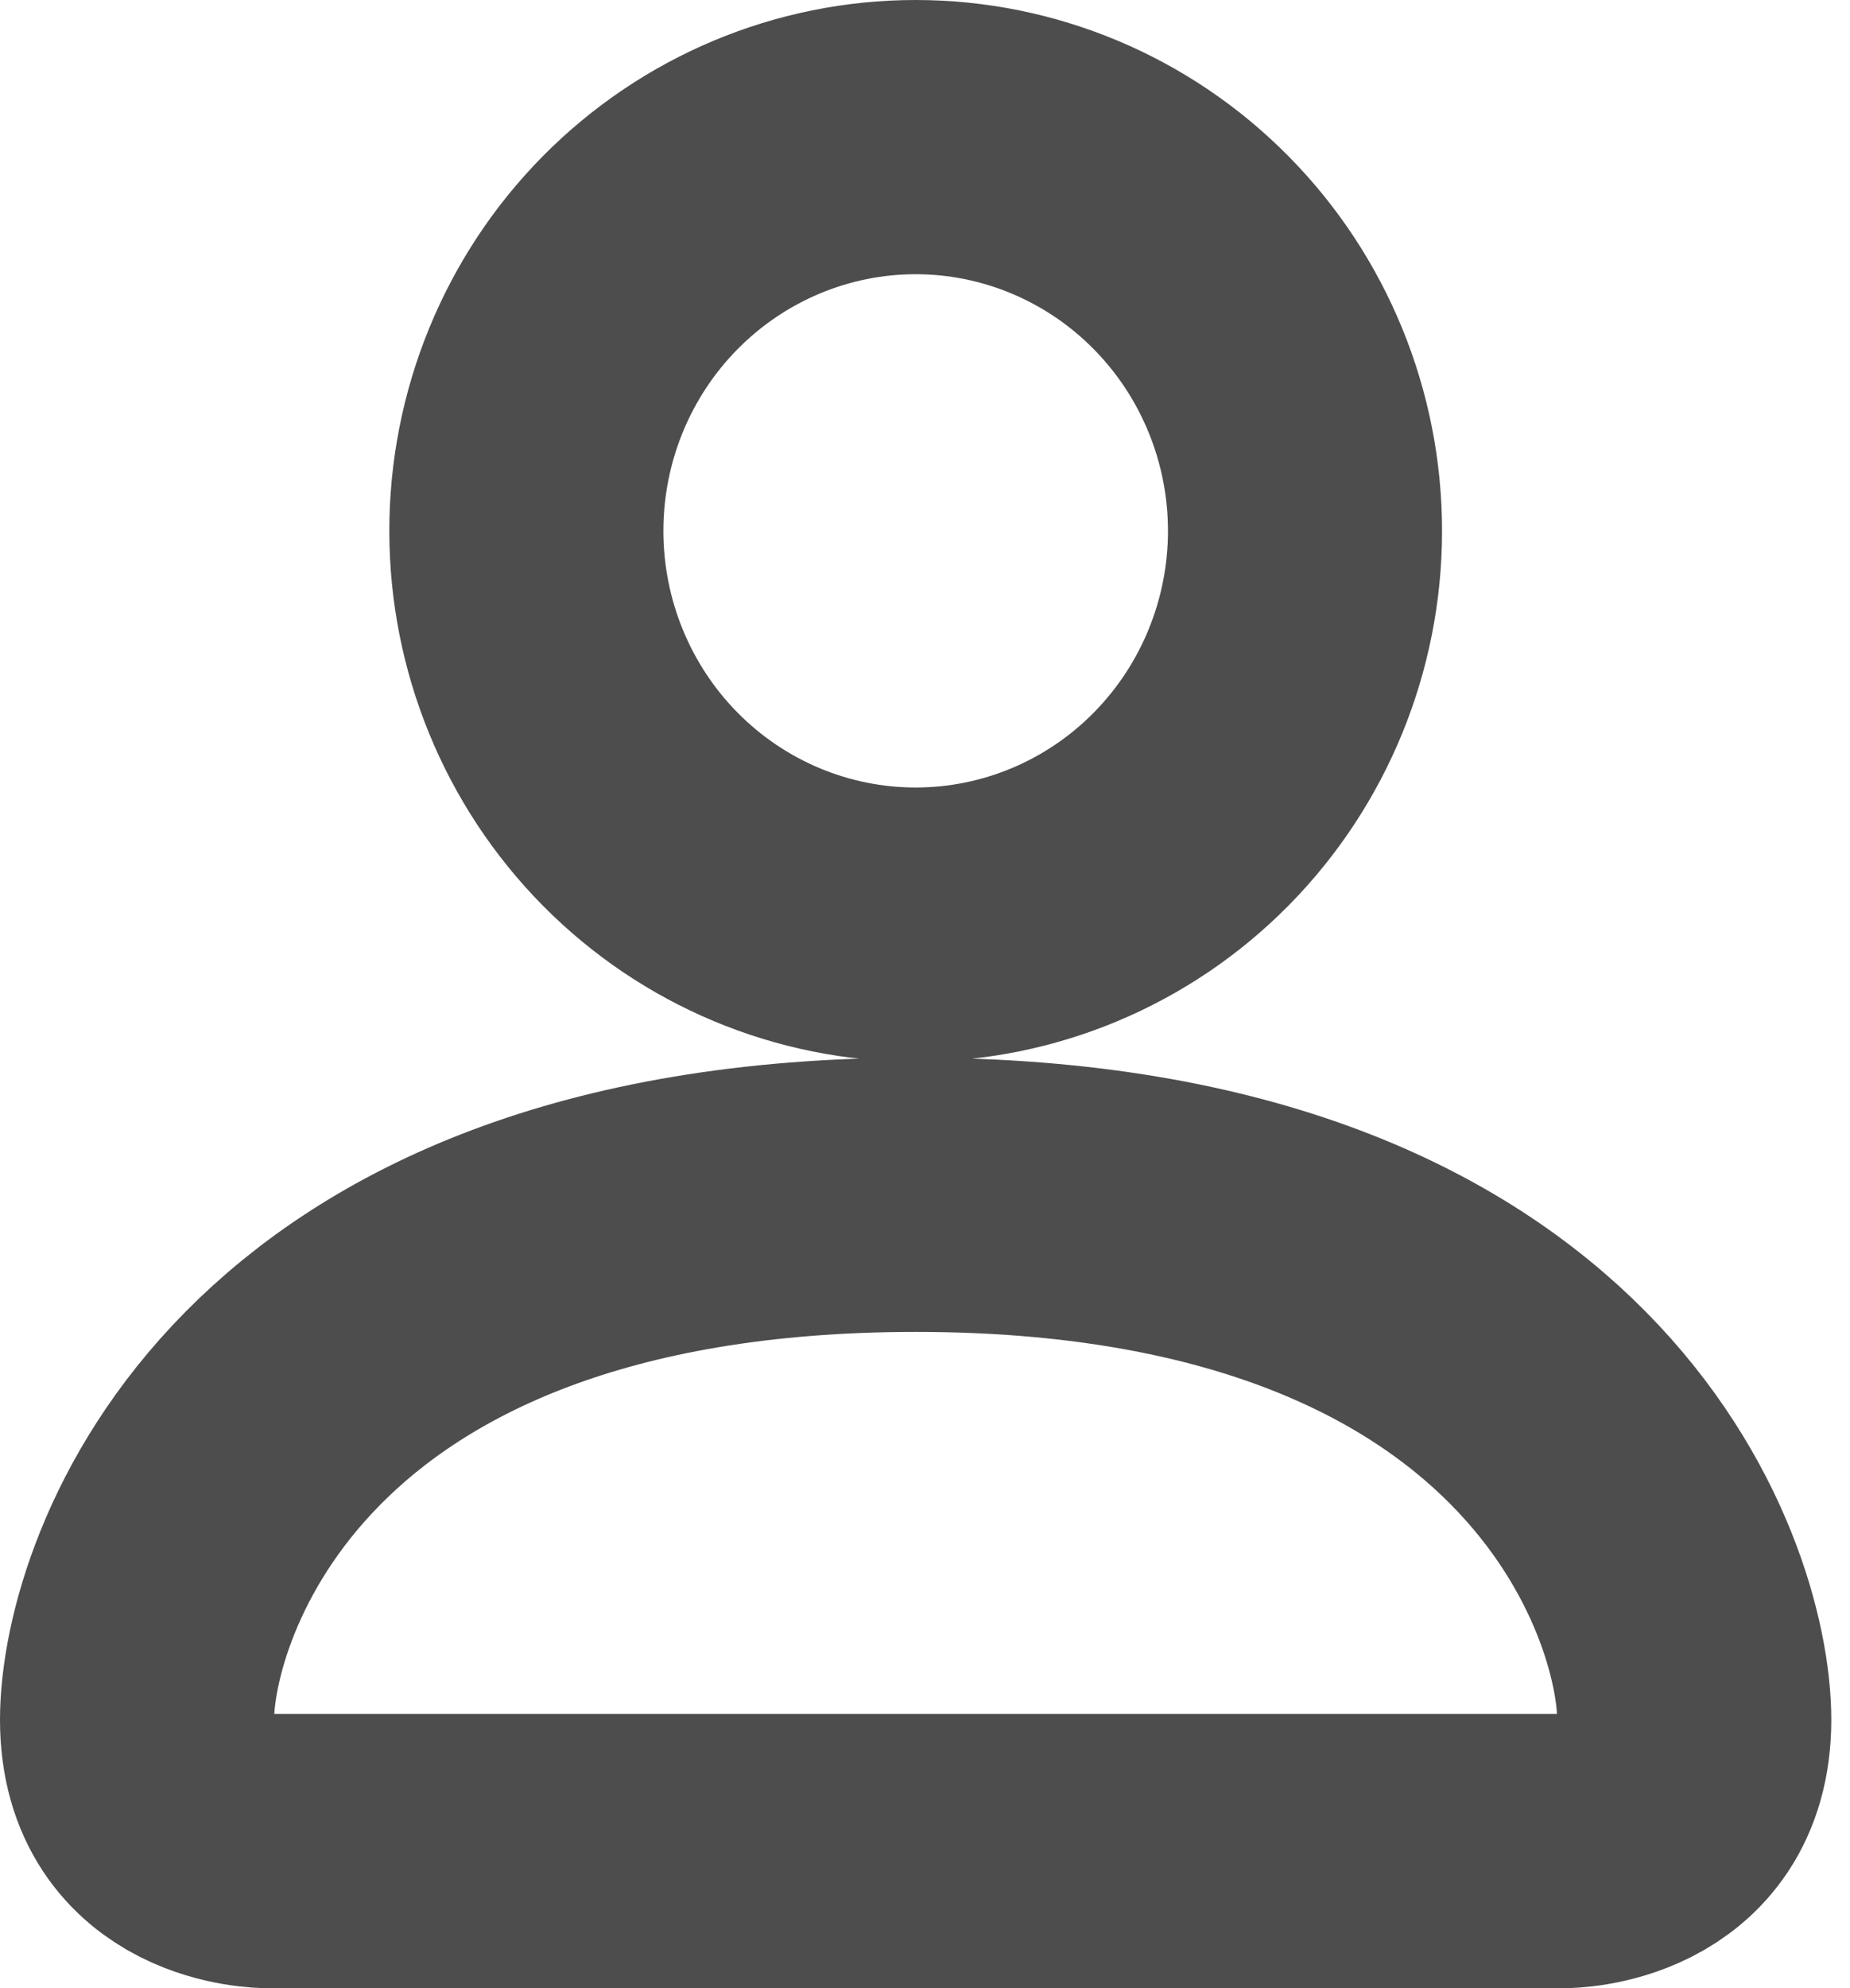 <svg width="27" height="29" viewBox="0 0 27 29" fill="none" xmlns="http://www.w3.org/2000/svg">
<path d="M3.894 27C3.894 27 2 27 2 25.086C2 23.172 3.894 17.428 13.364 17.428C22.833 17.428 24.727 23.172 24.727 25.086C24.727 27 22.833 27 22.833 27H3.894ZM13.364 13.487C14.87 13.487 16.316 12.882 17.381 11.805C18.447 10.728 19.046 9.267 19.046 7.744C19.046 6.221 18.447 4.76 17.381 3.683C16.316 2.606 14.87 2 13.364 2C11.857 2 10.412 2.606 9.346 3.683C8.28 4.76 7.682 6.221 7.682 7.744C7.682 9.267 8.28 10.728 9.346 11.805C10.412 12.882 11.857 13.487 13.364 13.487Z" stroke="#4D4D4D" stroke-width="4"/>
</svg>

